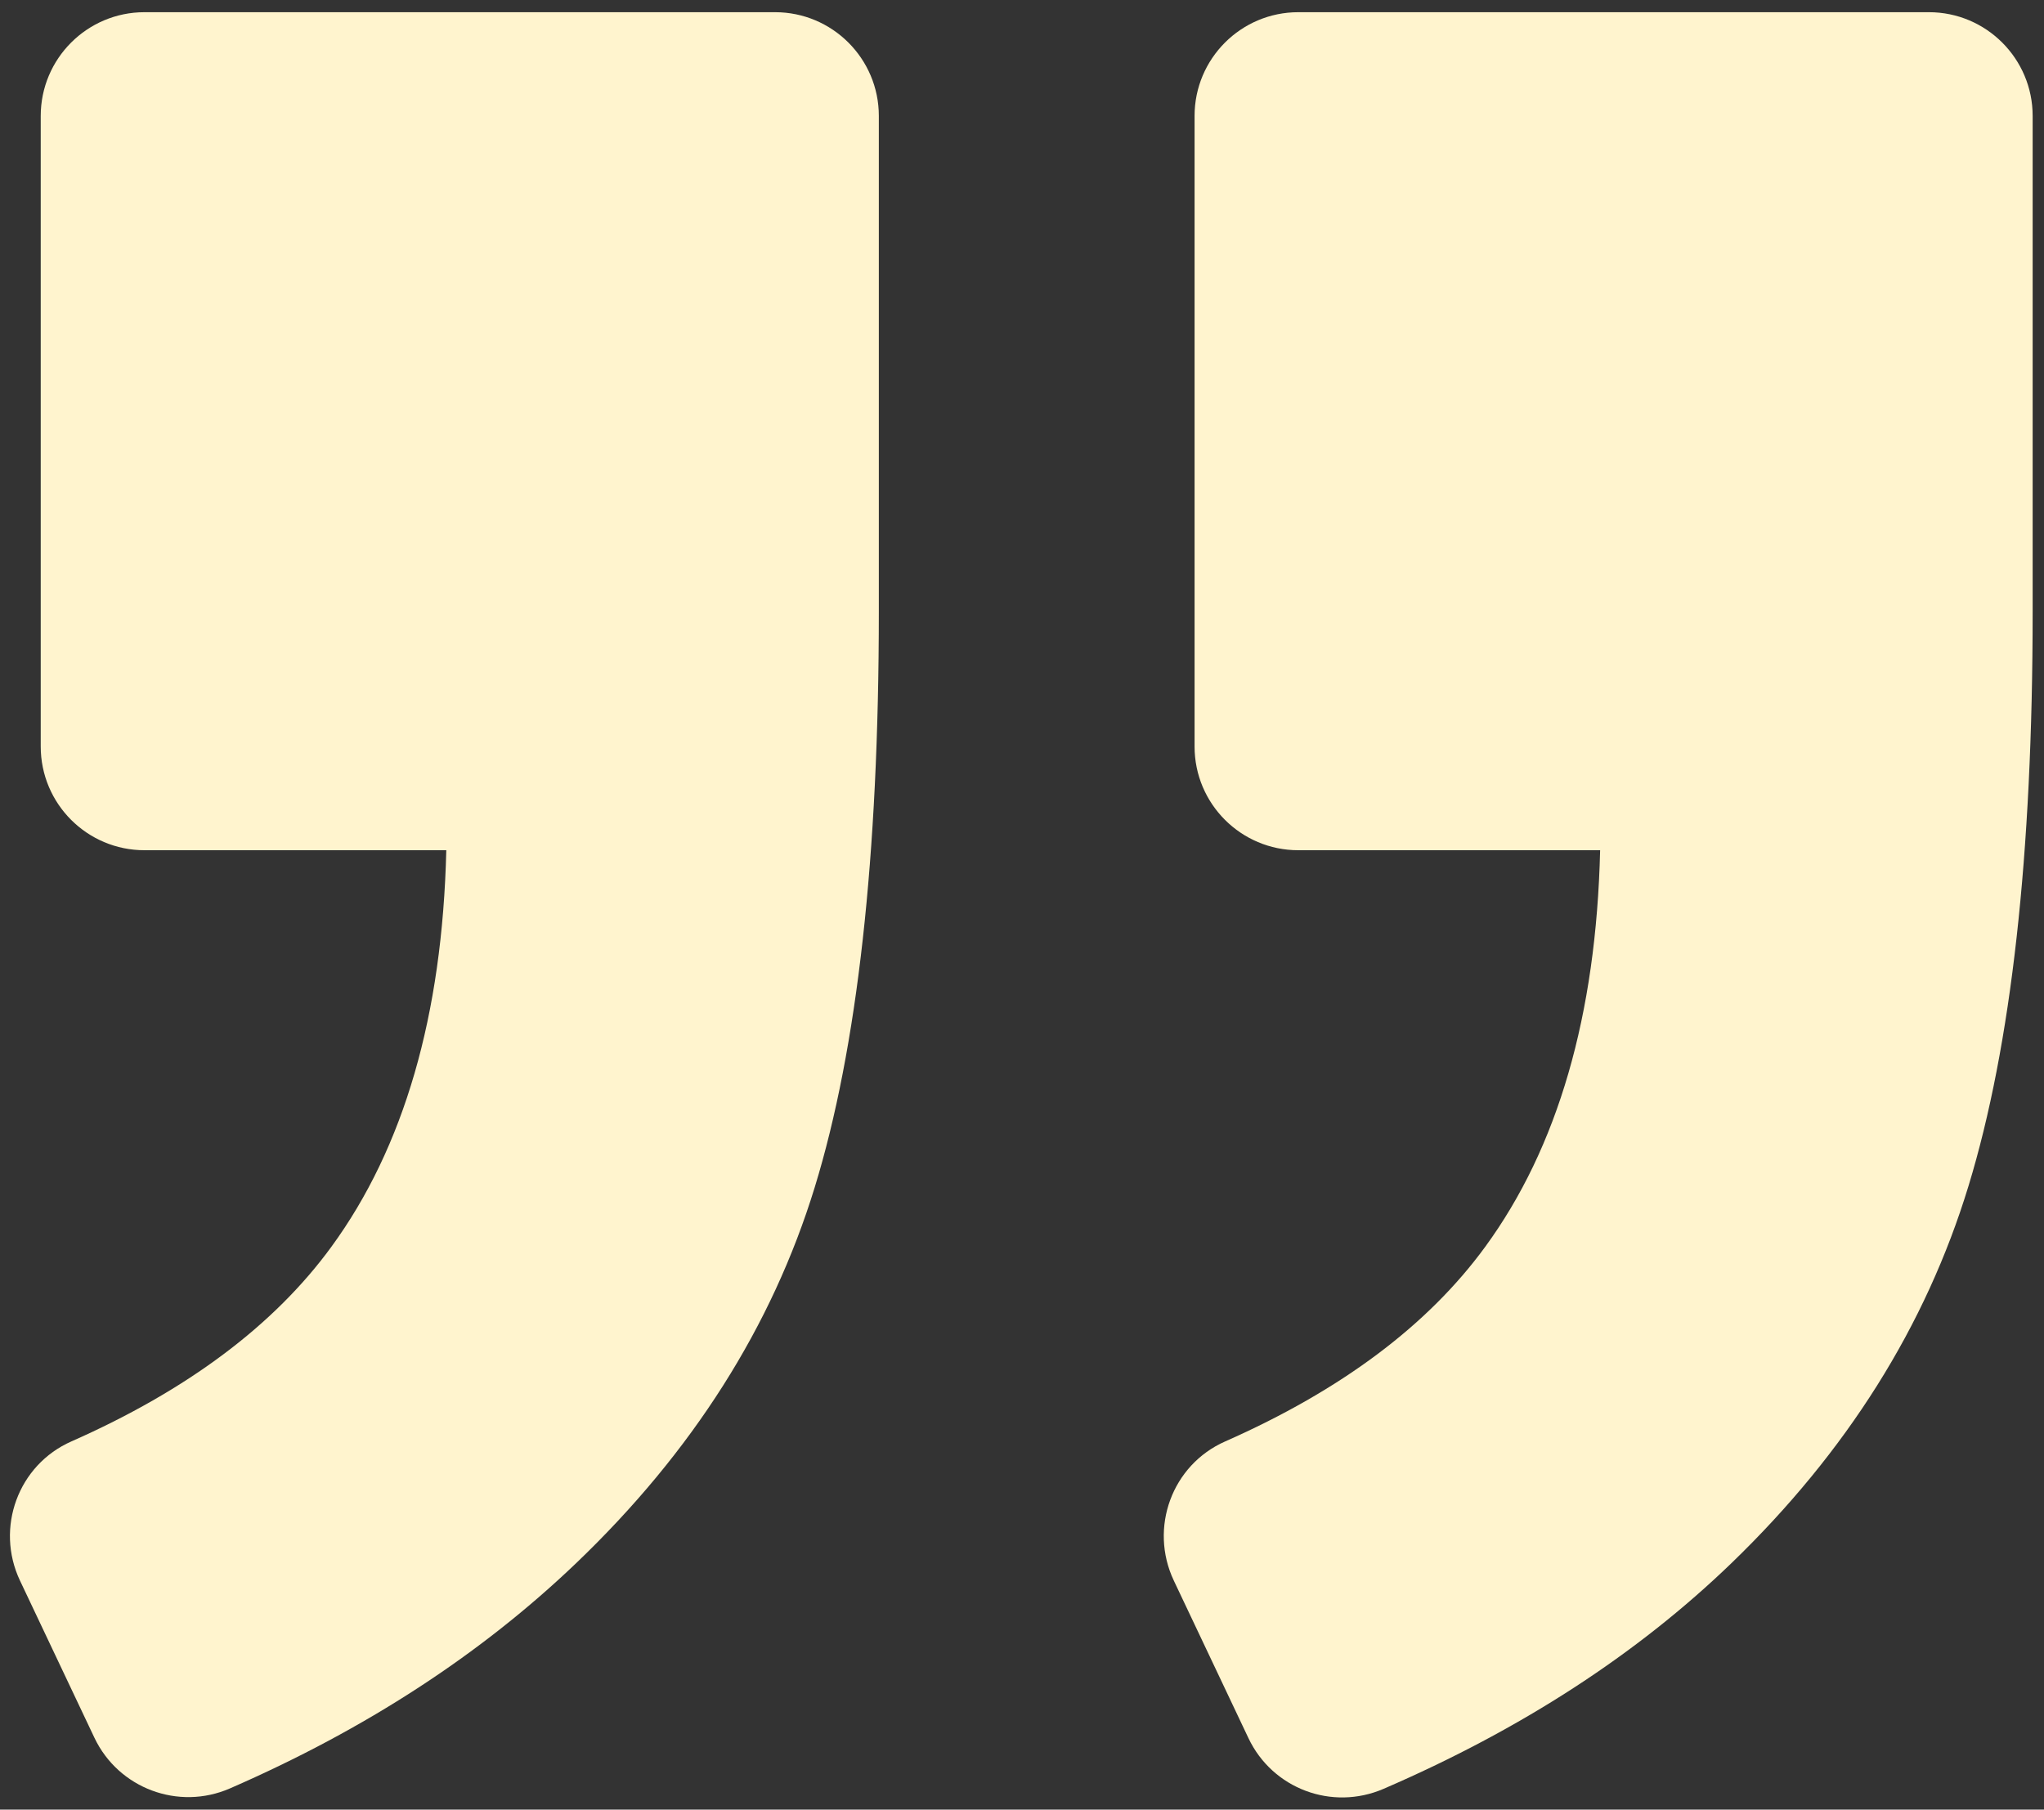 <svg width="96" height="85" viewBox="0 0 96 85" fill="none" xmlns="http://www.w3.org/2000/svg">
<rect x="0" y="0" width="96" height="85" fill="#333333" stroke="none"/>
<path d="M90.596 0.573H60.976C58.287 0.573 56.105 2.756 56.105 5.445V35.064C56.105 37.754 58.287 39.936 60.976 39.936H75.153C74.967 47.692 73.165 53.898 69.755 58.565C67.066 62.248 62.993 65.297 57.546 67.704C55.042 68.805 53.961 71.767 55.13 74.242L58.638 81.647C59.768 84.024 62.564 85.067 64.981 84.024C71.43 81.237 76.877 77.71 81.32 73.423C86.737 68.191 90.449 62.287 92.456 55.7C94.464 49.114 95.467 40.131 95.467 28.731V5.445C95.467 2.756 93.284 0.573 90.596 0.573Z" fill="#FFF4CE"/>
<path d="M10.799 84.004C17.171 81.228 22.588 77.701 27.06 73.423C32.526 68.191 36.258 62.306 38.265 55.769C40.272 49.231 41.276 40.218 41.276 28.731V5.445C41.276 2.756 39.093 0.573 36.404 0.573H6.784C4.095 0.573 1.913 2.756 1.913 5.445V35.064C1.913 37.754 4.095 39.936 6.784 39.936H20.961C20.776 47.692 18.973 53.898 15.563 58.565C12.874 62.248 8.801 65.297 3.355 67.704C0.851 68.805 -0.231 71.767 0.938 74.242L4.436 81.627C5.567 84.004 8.382 85.057 10.799 84.004Z" fill="#FFF4CE"/>
</svg>
